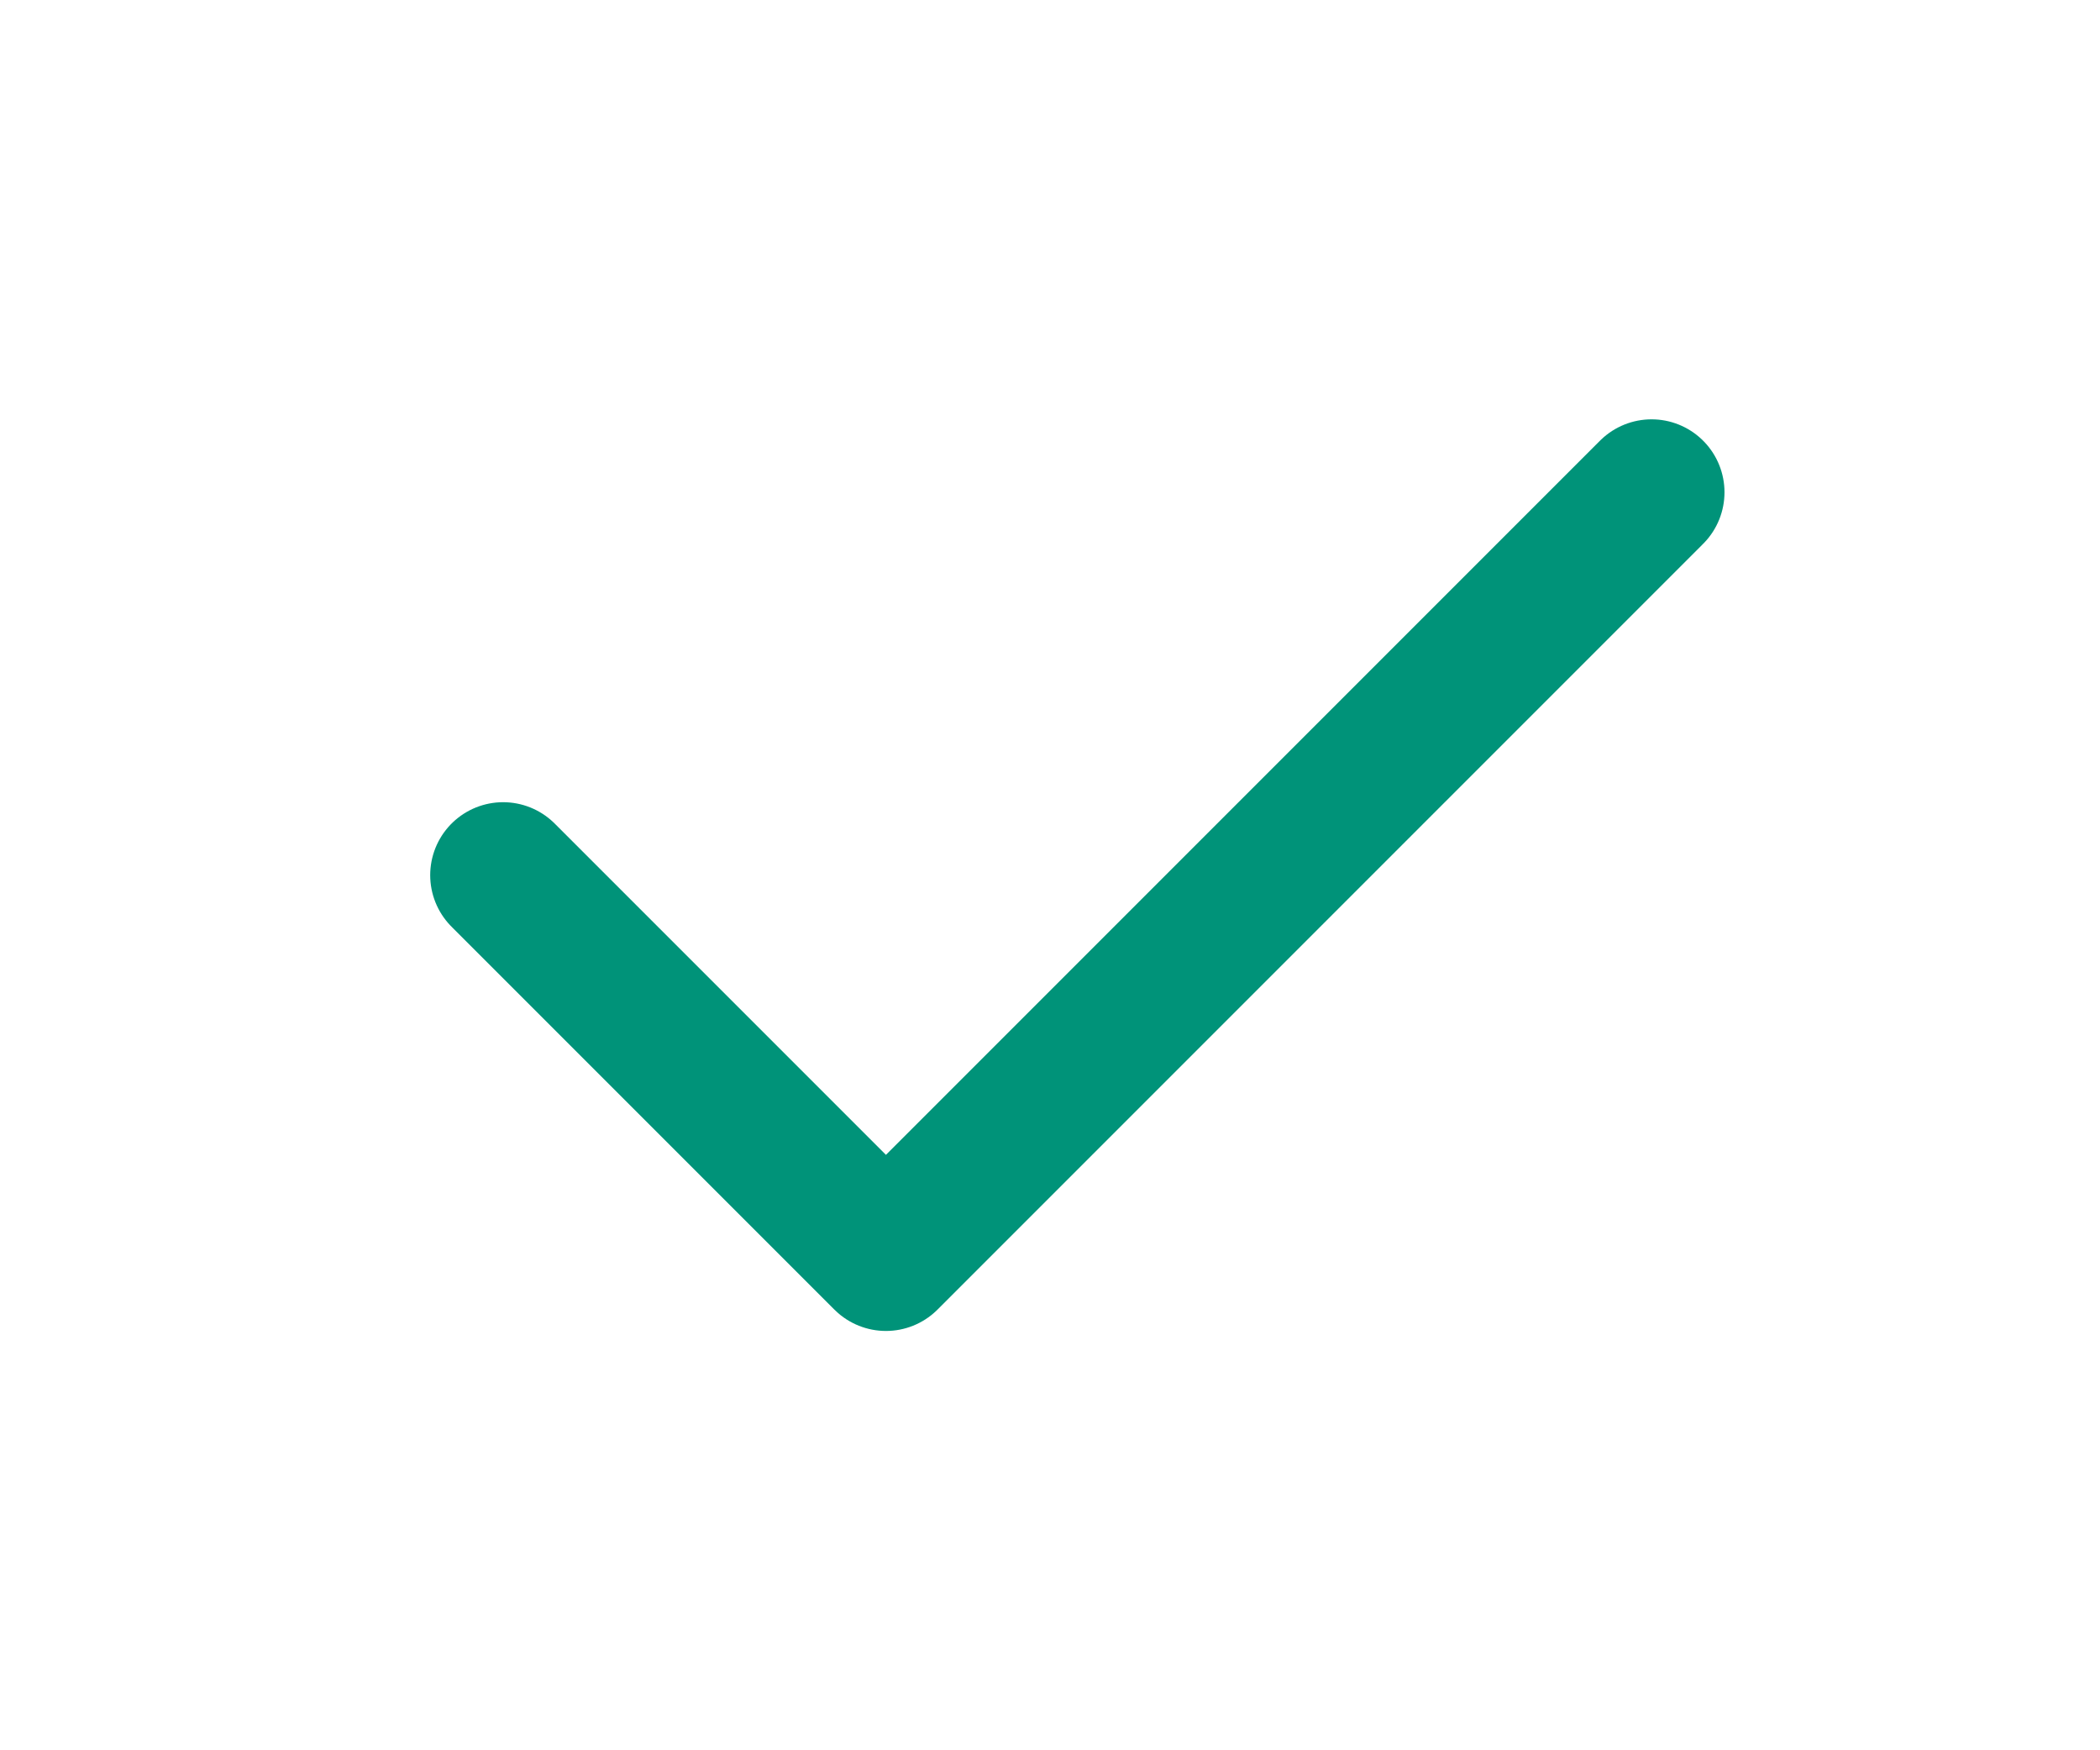 <svg width="24" height="20" viewBox="0 0 24 20" fill="none" xmlns="http://www.w3.org/2000/svg">
<path d="M18.875 5.625L10.125 14.375L5.75 10" stroke="#009379" stroke-width="1.667" stroke-linecap="round" stroke-linejoin="round"/>
</svg>
